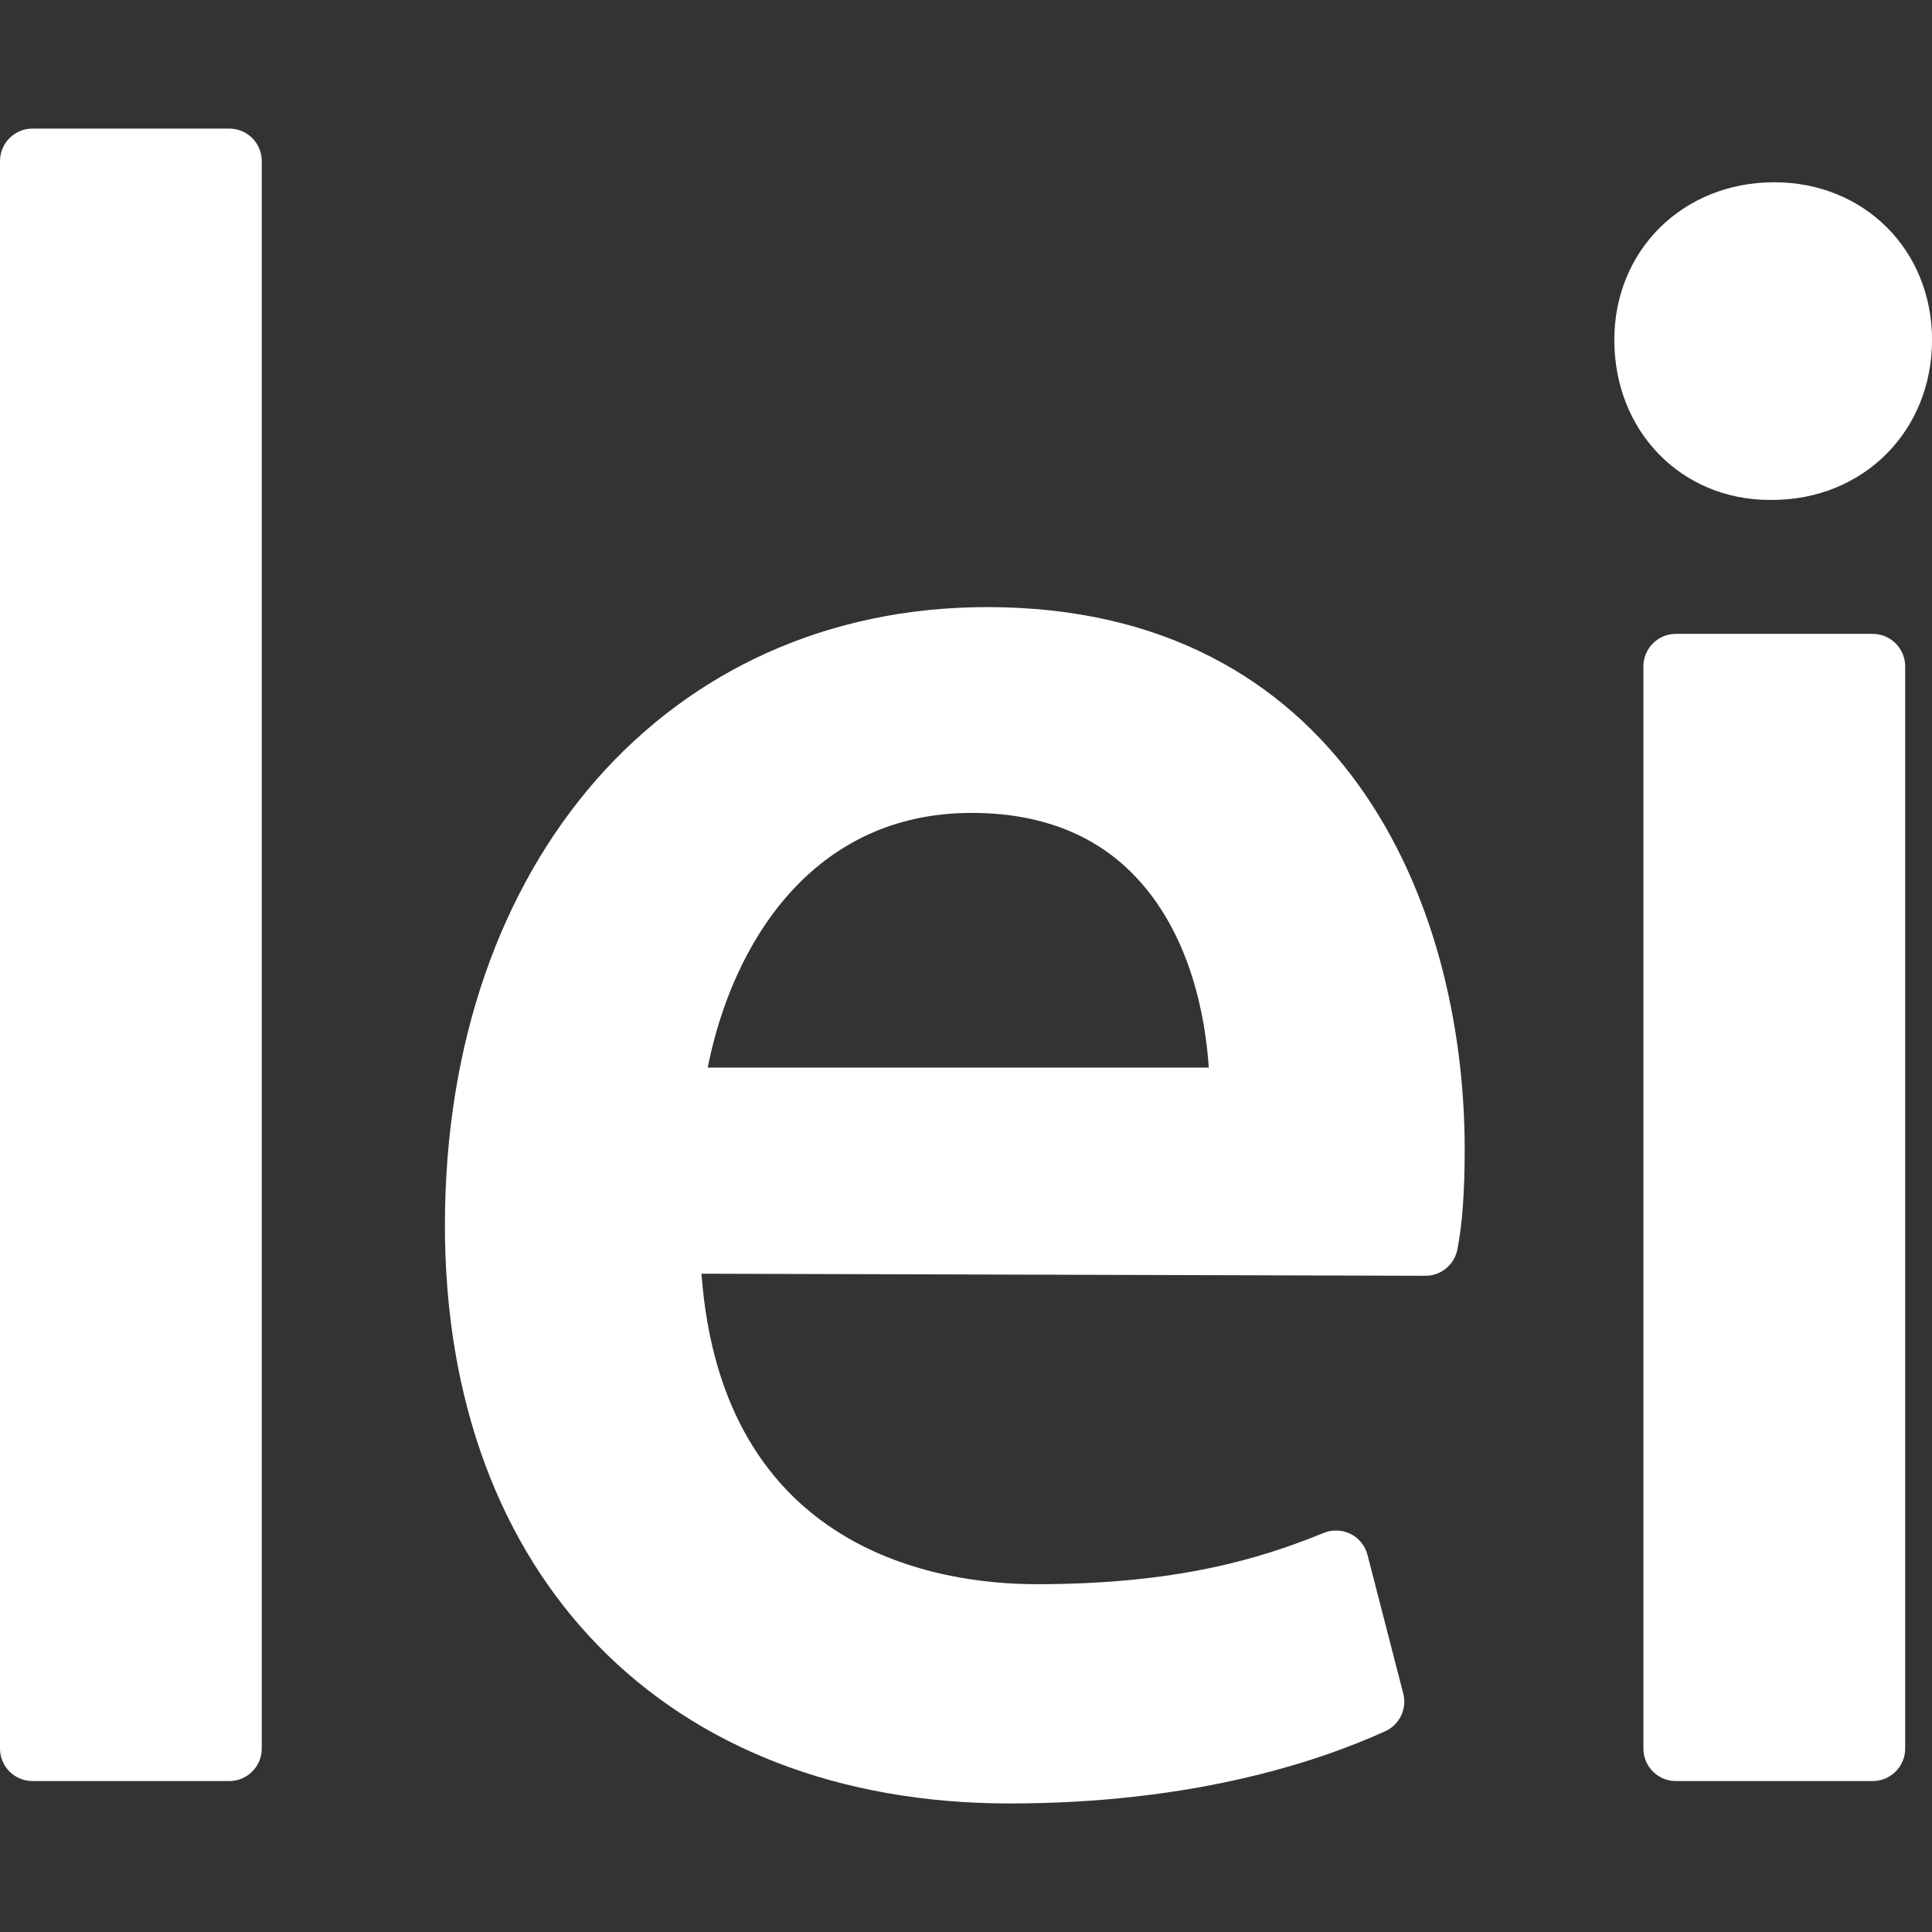 <?xml version="1.0" encoding="iso-8859-1"?>
<!-- Generator: Adobe Illustrator 16.0.0, SVG Export Plug-In . SVG Version: 6.00 Build 0)  -->
<!DOCTYPE svg PUBLIC "-//W3C//DTD SVG 1.1//EN" "http://www.w3.org/Graphics/SVG/1.1/DTD/svg11.dtd">
<svg version="1.1" id="Capa_1" xmlns="http://www.w3.org/2000/svg" xmlns:xlink="http://www.w3.org/1999/xlink" x="0px" y="0px"
	 width="74.19px" height="74.19px" viewBox="0 0 74.19 74.19" style="enable-background:new 0 0 74.19 74.19;" xml:space="preserve"
	>
<rect x="0" y="0" width="74.19" height="74.19" fill="#333333" stroke="none"/>
<g>
	<path d="M10.052,6.186v60.96c0,0.688-0.559,1.248-1.249,1.248H1.248C0.559,68.394,0,67.834,0,67.146V6.186
		c0-0.689,0.559-1.248,1.248-1.248h7.555C9.493,4.938,10.052,5.496,10.052,6.186z M56.245,44.135c0,1.643-0.093,2.9-0.282,3.852
		c-0.117,0.582-0.629,1.004-1.224,1.004c-0.001,0-0.002,0-0.004,0l-27.798-0.08c0.792,10.729,9.185,11.923,12.862,11.923
		c5.455,0,8.639-0.995,11.035-1.97c0.334-0.137,0.711-0.119,1.032,0.041c0.321,0.164,0.558,0.455,0.647,0.804l1.373,5.323
		c0.151,0.588-0.142,1.199-0.695,1.451c-2.799,1.264-7.574,2.771-14.422,2.771c-13.172,0-21.684-8.714-21.684-22.197
		c0-13.98,8.563-23.744,20.824-23.744C51.443,23.311,56.245,34.529,56.245,44.135z M27.176,40.996h19.242
		c-0.128-1.918-0.689-5.17-2.908-7.429c-1.531-1.56-3.617-2.351-6.201-2.351C31.211,31.217,28.124,36.212,27.176,40.996z
		 M67.963,19.197h0.086c3.5,0,6.142-2.64,6.142-6.144c0-3.452-2.603-6.054-6.058-6.054c-3.5,0-6.142,2.602-6.142,6.054
		C61.991,16.557,64.559,19.197,67.963,19.197z M71.911,24.341h-7.555c-0.689,0-1.249,0.56-1.249,1.248v41.557
		c0,0.688,0.559,1.248,1.249,1.248h7.555c0.69,0,1.249-0.56,1.249-1.248V25.589C73.159,24.901,72.602,24.341,71.911,24.341z" fill="#FFFFFF"/>
</g>
<g>
</g>
<g>
</g>
<g>
</g>
<g>
</g>
<g>
</g>
<g>
</g>
<g>
</g>
<g>
</g>
<g>
</g>
<g>
</g>
<g>
</g>
<g>
</g>
<g>
</g>
<g>
</g>
<g>
</g>
</svg>
